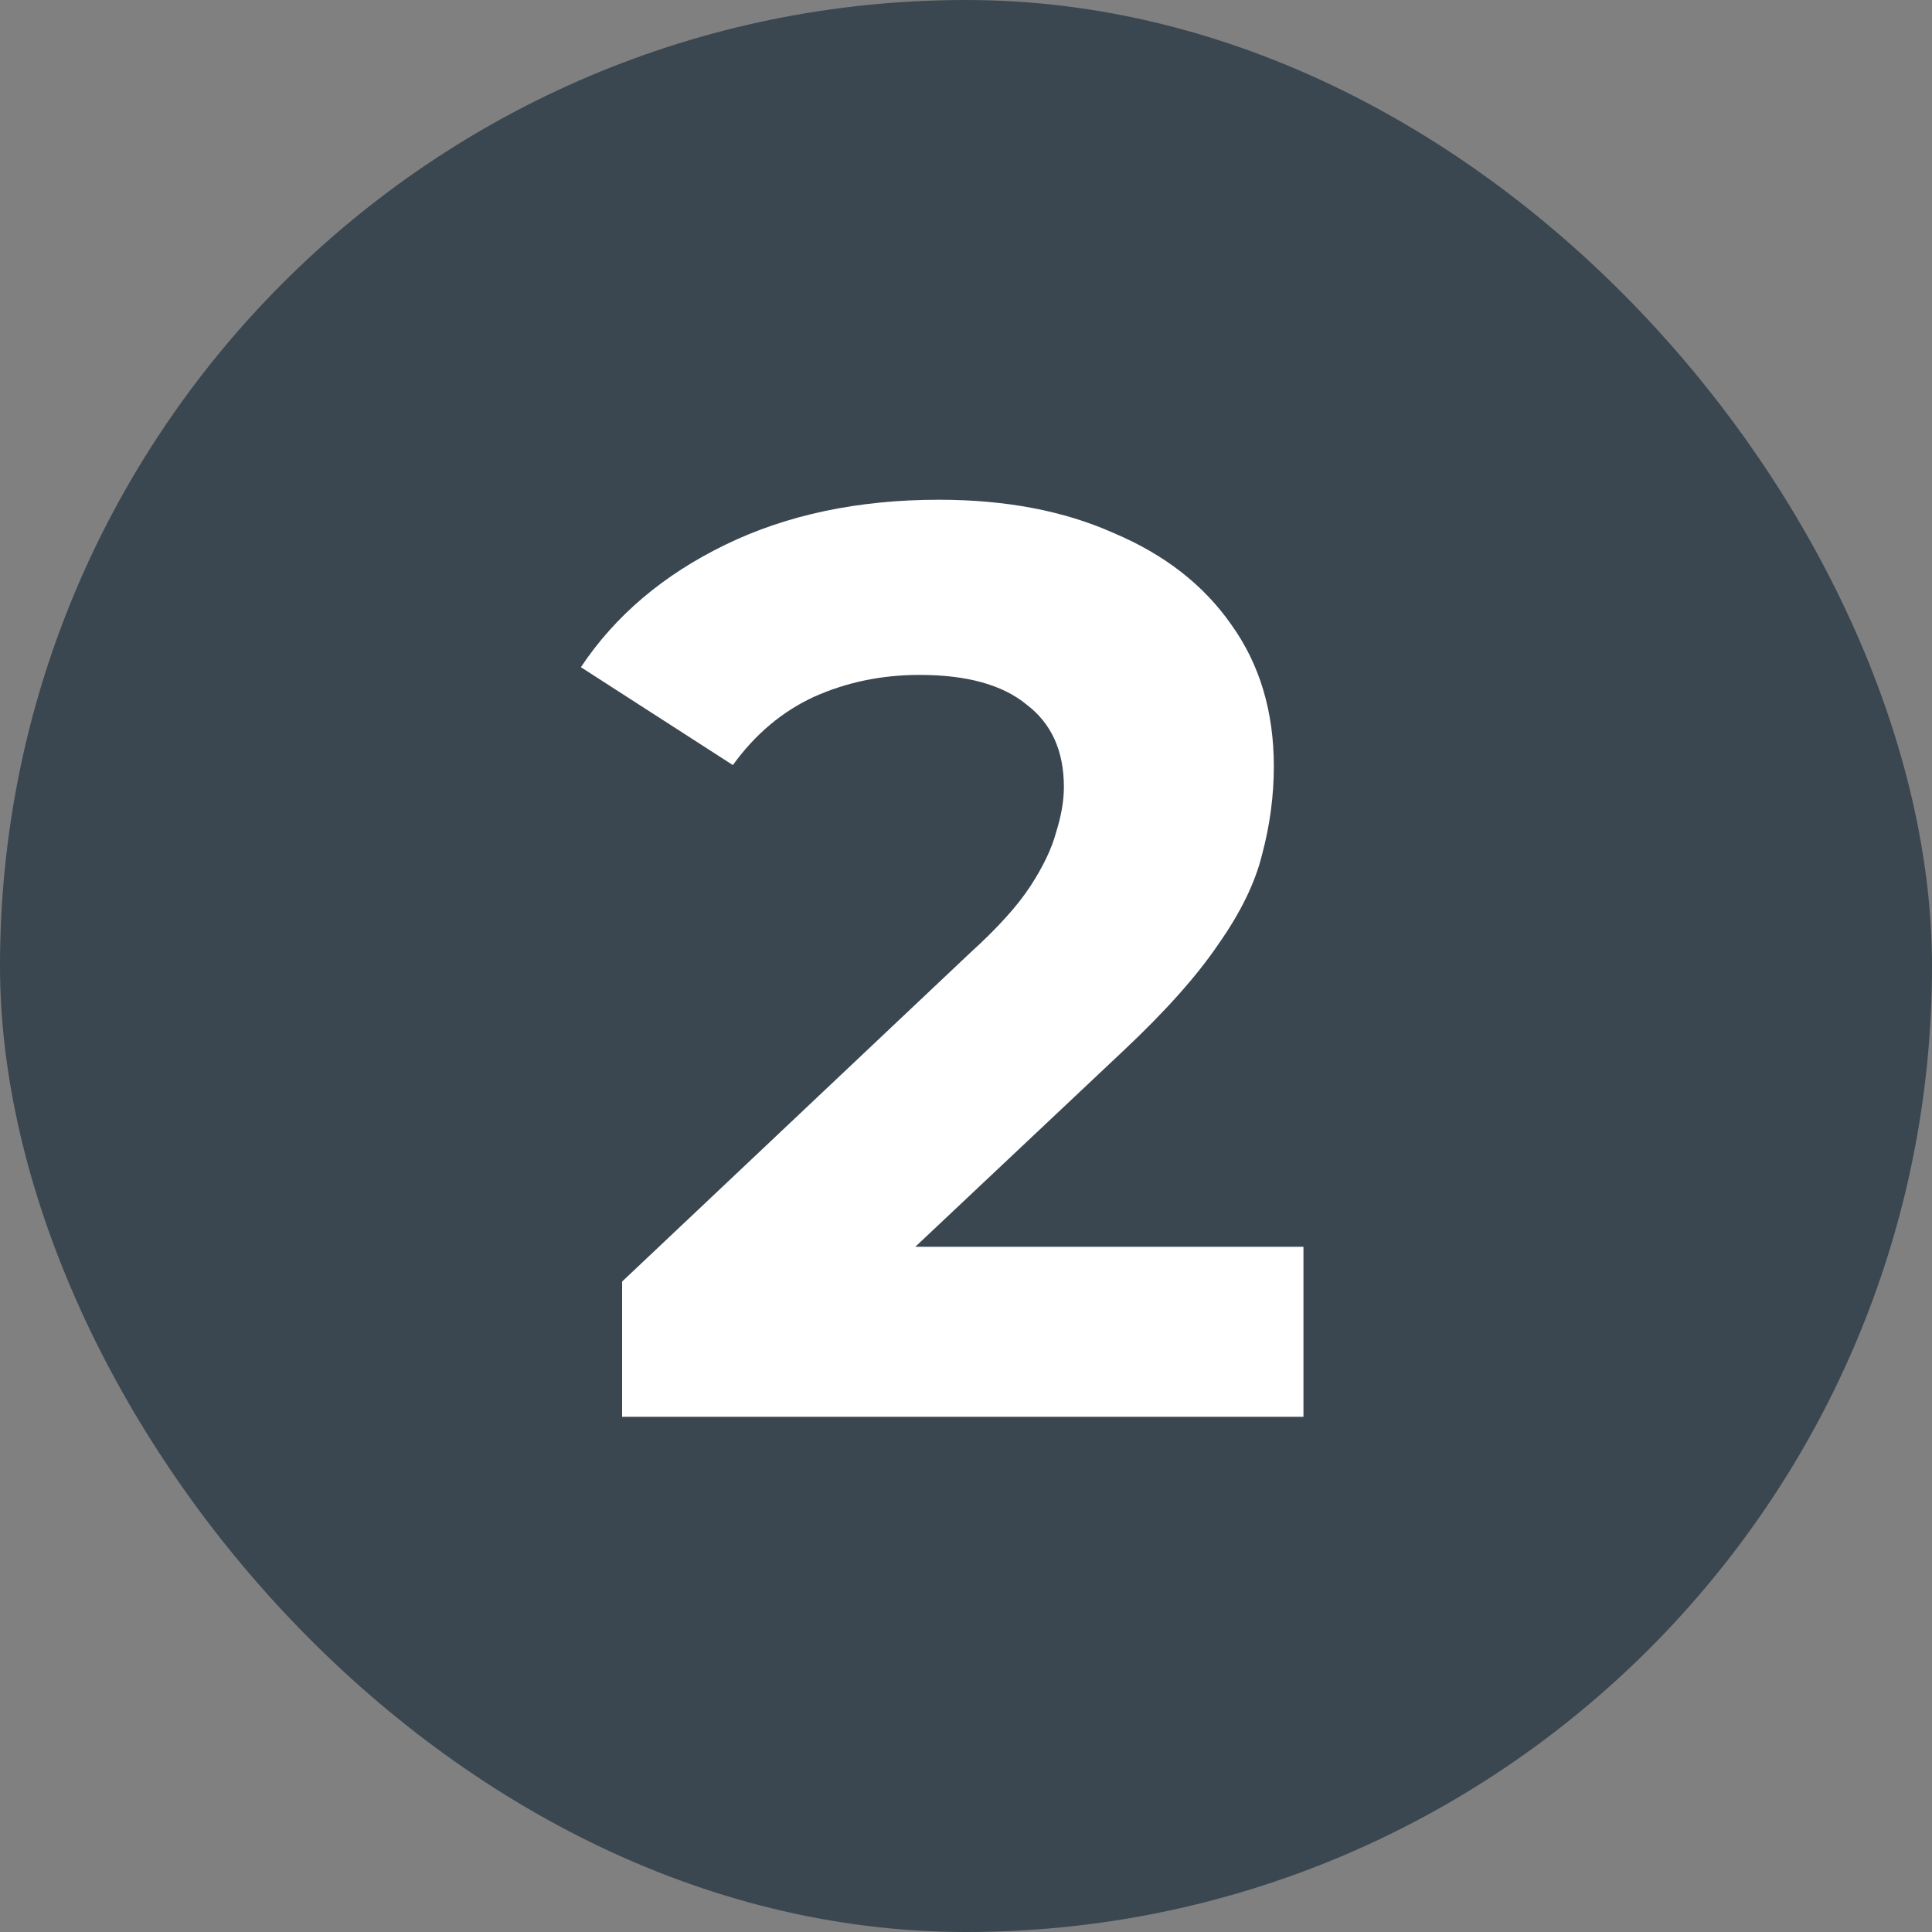 <svg width="30" height="30" viewBox="0 0 30 30" fill="none" xmlns="http://www.w3.org/2000/svg">
<rect x="0" y="0" width="30" height="30" fill="#808080" stroke="none"/>
<rect width="30" height="30" rx="15" fill="#3A4750"/>
<path d="M9.66 22V19.9L15.06 14.8C15.487 14.413 15.8 14.067 16 13.76C16.2 13.453 16.333 13.173 16.4 12.92C16.48 12.667 16.52 12.433 16.52 12.22C16.52 11.66 16.327 11.233 15.94 10.94C15.567 10.633 15.013 10.48 14.28 10.48C13.693 10.48 13.147 10.593 12.64 10.82C12.147 11.047 11.727 11.4 11.38 11.88L9.02 10.36C9.553 9.56 10.3 8.927 11.26 8.46C12.22 7.993 13.327 7.76 14.58 7.76C15.62 7.76 16.527 7.933 17.3 8.28C18.087 8.613 18.693 9.087 19.12 9.7C19.56 10.313 19.78 11.047 19.78 11.9C19.78 12.353 19.72 12.807 19.6 13.26C19.493 13.7 19.267 14.167 18.92 14.66C18.587 15.153 18.093 15.707 17.44 16.32L12.96 20.54L12.34 19.36H20.24V22H9.66Z" fill="white"/>
</svg>
